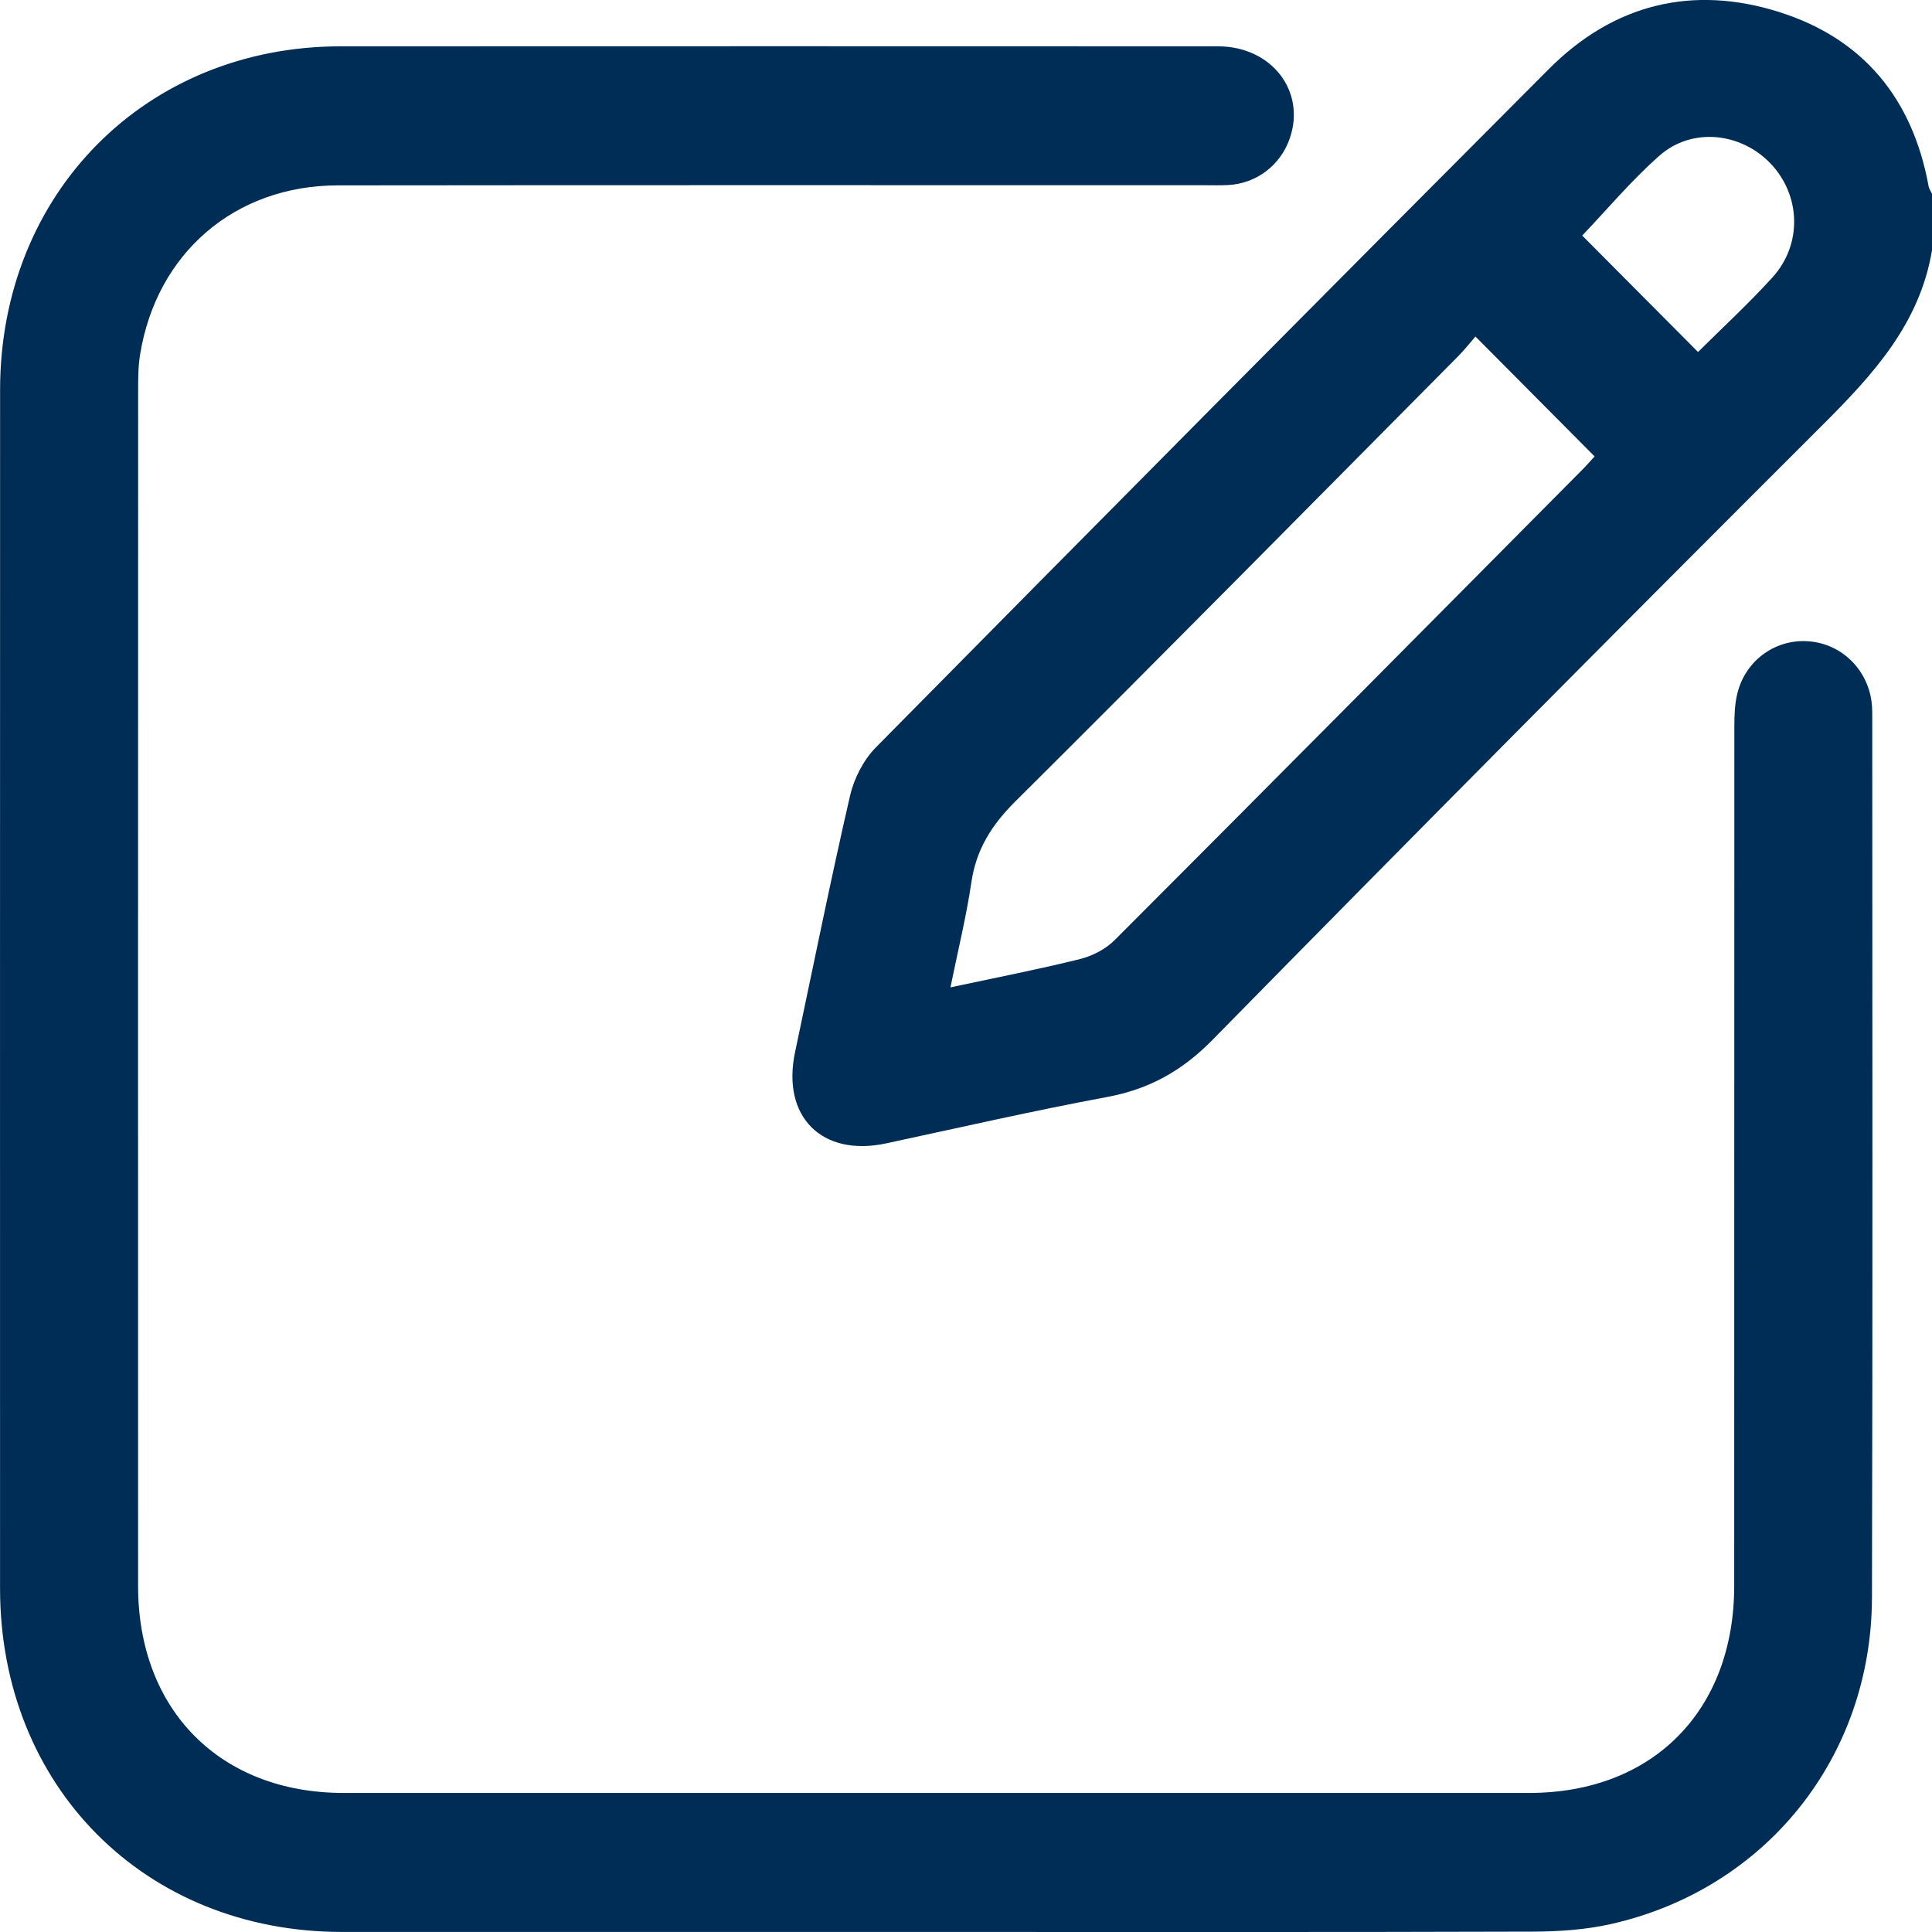 <svg width="40" height="40" viewBox="0 0 40 40" fill="none" xmlns="http://www.w3.org/2000/svg">
<g clip-path="url(#clip0_2090_24224)">
<path d="M40 5.181C39.747 6.699 38.785 7.75 37.747 8.786C33.511 13.015 29.294 17.263 25.099 21.534C24.47 22.174 23.79 22.55 22.922 22.712C21.389 22.997 19.868 23.346 18.343 23.673C17.015 23.957 16.178 23.119 16.461 21.783C16.836 20.013 17.193 18.239 17.599 16.476C17.681 16.118 17.877 15.736 18.132 15.476C22.767 10.781 27.413 6.096 32.072 1.425C33.411 0.083 35.042 -0.318 36.836 0.249C38.575 0.798 39.598 2.041 39.929 3.853C39.939 3.909 39.976 3.959 40 4.012V5.181V5.181ZM30.547 6.968C30.437 7.095 30.317 7.248 30.181 7.384C27.132 10.458 24.09 13.541 21.02 16.594C20.532 17.08 20.211 17.585 20.111 18.269C20.008 18.971 19.836 19.663 19.678 20.442C20.634 20.238 21.505 20.069 22.365 19.855C22.621 19.791 22.893 19.649 23.079 19.463C26.308 16.23 29.525 12.985 32.743 9.742C32.846 9.639 32.943 9.528 33.015 9.45C32.202 8.632 31.405 7.831 30.547 6.967V6.968ZM32.758 4.877C33.545 5.669 34.349 6.477 35.156 7.288C35.65 6.796 36.198 6.292 36.697 5.743C37.321 5.055 37.283 4.04 36.656 3.384C36.041 2.74 35.026 2.631 34.357 3.223C33.77 3.741 33.262 4.349 32.758 4.877V4.877Z" fill="#002D55"/>
<path d="M19.358 39.999C15.266 39.999 11.175 40 7.083 39.999C3.001 39.998 0.002 36.987 0.001 32.887C0 24.616 0 16.343 0.002 8.071C0.003 4.003 3.015 0.962 7.049 0.959C13.105 0.956 19.16 0.957 25.216 0.959C26.326 0.959 27.042 1.886 26.703 2.866C26.512 3.421 26.014 3.8 25.428 3.831C25.265 3.84 25.101 3.835 24.937 3.835C18.956 3.835 12.974 3.831 6.993 3.838C4.862 3.84 3.237 5.241 2.899 7.349C2.859 7.599 2.86 7.856 2.86 8.111C2.858 16.353 2.857 24.596 2.859 32.838C2.859 35.406 4.561 37.12 7.11 37.121C15.293 37.122 23.477 37.122 31.66 37.121C34.217 37.121 35.903 35.419 35.905 32.836C35.907 26.901 35.905 20.967 35.908 15.032C35.908 14.81 35.916 14.58 35.968 14.365C36.139 13.652 36.795 13.2 37.504 13.283C38.193 13.363 38.721 13.935 38.759 14.643C38.763 14.718 38.763 14.793 38.763 14.867C38.763 20.937 38.774 27.007 38.757 33.076C38.748 36.383 36.56 39.109 33.359 39.834C32.828 39.954 32.269 39.991 31.722 39.992C27.601 40.005 23.479 39.999 19.358 39.999V39.999Z" fill="#002D55"/>
</g>
<defs>
<clipPath id="clip0_2090_24224">
<rect width="40" height="40" fill="white"/>
</clipPath>
</defs>
</svg>
